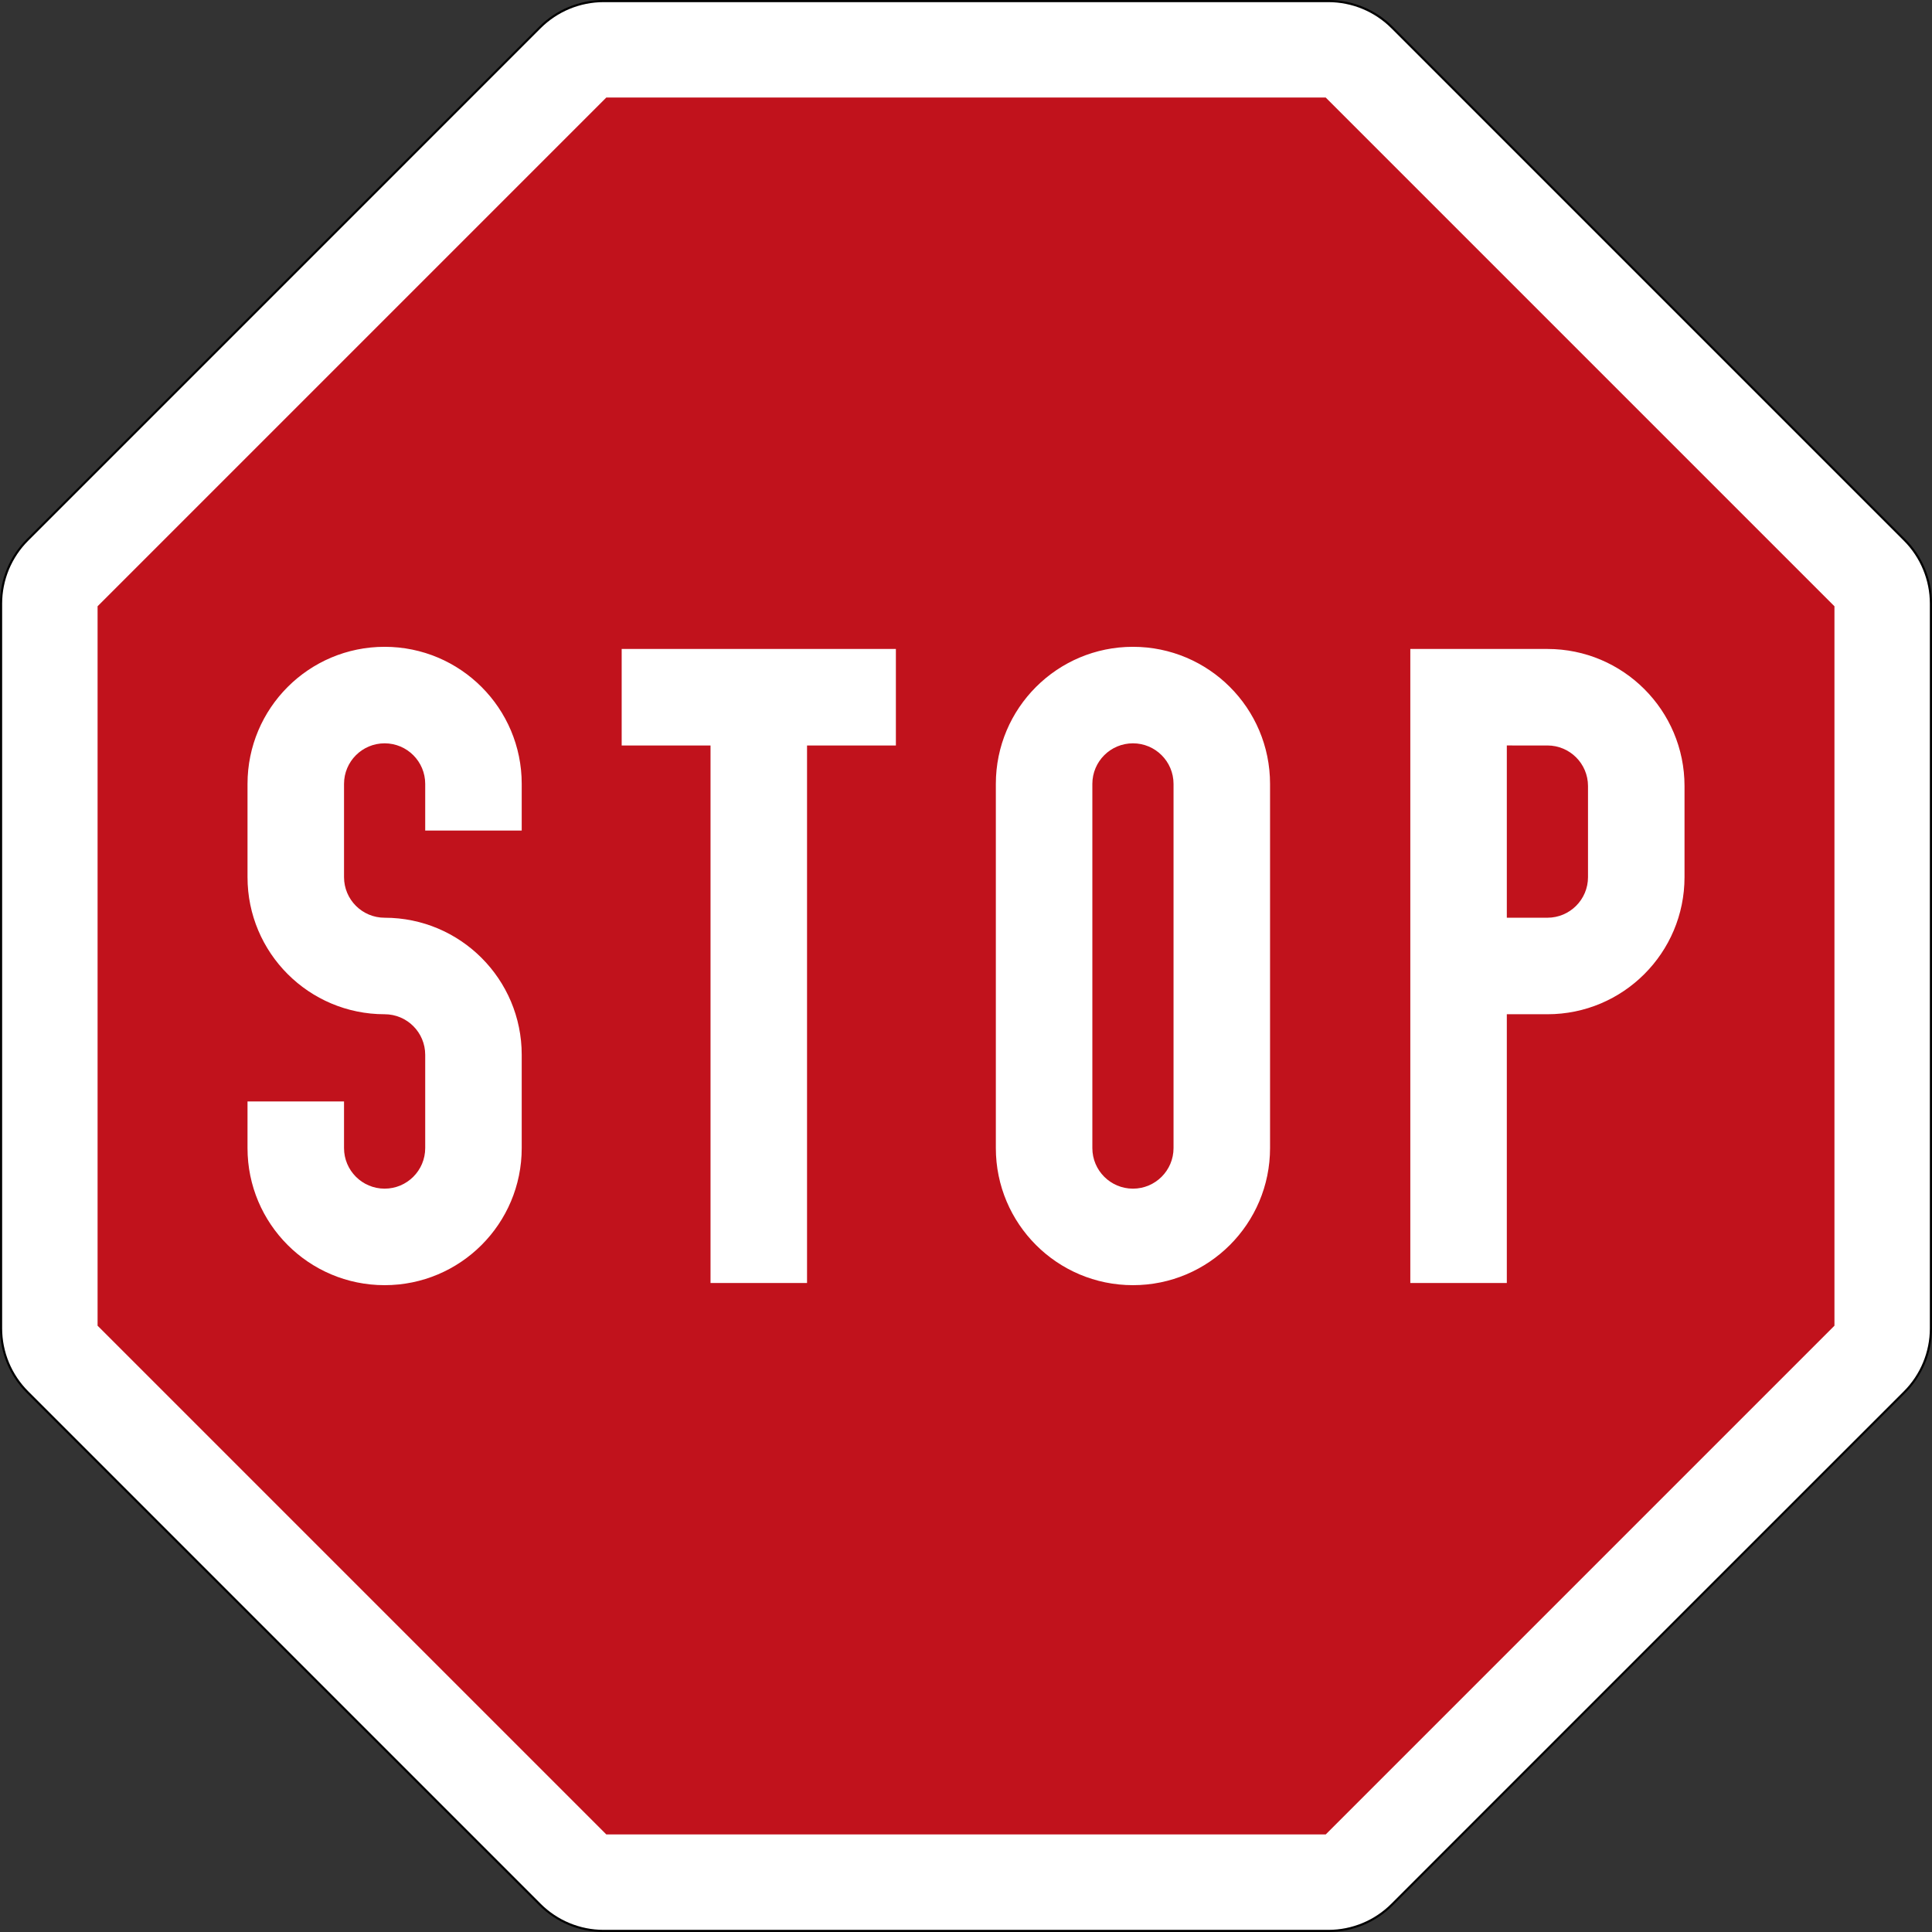 <?xml version="1.0" encoding="UTF-8" standalone="no"?>
<svg
   id="svg6600"
   version="1.1"
   xml:space="preserve"
   width="901"
   height="901"
   viewBox="0 0 901 901"
   sodipodi:docname="Zeichen_206_-_Halt!_Vorfahrt_gewähren!_StVO_1970.svg"
   inkscape:version="1.1.2 (b8e25be833, 2022-02-05)"
   xmlns:inkscape="http://www.inkscape.org/namespaces/inkscape"
   xmlns:sodipodi="http://sodipodi.sourceforge.net/DTD/sodipodi-0.dtd"
   xmlns="http://www.w3.org/2000/svg"
   xmlns:svg="http://www.w3.org/2000/svg"
   xmlns:rdf="http://www.w3.org/1999/02/22-rdf-syntax-ns#"
   xmlns:cc="http://creativecommons.org/ns#"
   xmlns:dc="http://purl.org/dc/elements/1.1/"><rect x="0" y="0" width="901" height="901" fill="#333333" stroke="none"/><sodipodi:namedview
     id="namedview11"
     pagecolor="#ffffff"
     bordercolor="#666666"
     borderopacity="1.0"
     inkscape:pageshadow="2"
     inkscape:pageopacity="0.0"
     inkscape:pagecheckerboard="0"
     showgrid="false"
     inkscape:object-paths="false"
     inkscape:snap-intersection-paths="false"
     inkscape:snap-smooth-nodes="false"
     inkscape:snap-bbox="false"
     inkscape:snap-bbox-edge-midpoints="false"
     inkscape:bbox-nodes="false"
     showguides="true"
     inkscape:guide-bbox="true"
     inkscape:snap-bbox-midpoints="false"
     inkscape:zoom="0.86459489"
     inkscape:cx="450.5"
     inkscape:cy="450.5"
     inkscape:window-width="1920"
     inkscape:window-height="1001"
     inkscape:window-x="-9"
     inkscape:window-y="-9"
     inkscape:window-maximized="1"
     inkscape:current-layer="svg6600" /><defs
     id="defs6604" /><g
     id="g6608"
     transform="matrix(1.25,0,0,-1.25,0,901)"><g
       id="g6610"><path
         d="m 225.208,0.4 c -8.918,0 -17.461,3.539 -23.769,9.844 L 10.244,201.439 C 3.939,207.744 0.4,216.29 0.4,225.197 v 270.404 c 0,8.91 3.539,17.453 9.844,23.758 l 191.195,191.206 c 6.308,6.296 14.851,9.835 23.769,9.835 h 270.395 c 8.907,0 17.461,-3.539 23.758,-9.835 L 710.567,519.358 c 6.294,-6.305 9.833,-14.848 9.833,-23.758 V 225.197 c 0,-8.907 -3.539,-17.453 -9.833,-23.758 L 519.361,10.244 C 513.065,3.939 504.51,0.4 495.603,0.4 H 225.208"
         style="display:inline;fill:#ffffff;fill-opacity:1;fill-rule:evenodd;stroke:#000000;stroke-width:0.8;stroke-linecap:butt;stroke-linejoin:miter;stroke-miterlimit:3;stroke-dasharray:none;stroke-opacity:1"
         id="path108"
         inkscape:label="path6612" /><path
         d="M 226.201,36.403 36.406,226.199 V 494.61 L 226.201,684.405 H 494.61 L 684.405,494.61 V 226.199 L 494.61,36.403 H 226.201"
         style="display:inline;fill:#c1121c;fill-opacity:1;fill-rule:evenodd;stroke:none;stroke-width:2.822"
         id="path110"
         inkscape:label="path6614" /><path
         id="path4479-4"
         style="fill:#ffffff;fill-opacity:1;stroke-width:13.819;stroke-linecap:round;stroke-linejoin:round"
         d="m 143.496,479.485 c -28.25,-4.7e-4 -51.15,-22.902 -51.15,-51.152 v -34.783 c 4.64e-4,-28.249 22.9,-51.148 51.15,-51.148 8.364,-4.4e-4 15.143,-6.78 15.144,-15.144 v -34.783 c 3e-4,-8.364 -6.78,-15.145 -15.144,-15.145 -8.365,-3e-4 -15.146,6.781 -15.145,15.145 v 17.391 H 92.346 l -0.002,-17.391 c -4e-4,-28.25 22.901,-51.152 51.152,-51.152 28.25,4.6e-4 51.15,22.902 51.15,51.152 v 34.783 c -4.7e-4,28.249 -22.9,51.15 -51.15,51.15 -8.364,4.4e-4 -15.143,6.779 -15.144,15.142 v 34.783 c -3e-4,8.364 6.78,15.145 15.144,15.145 8.365,2.9e-4 15.146,-6.781 15.145,-15.145 l -0.002,-17.391 h 36.006 l 0.002,17.391 c 4e-4,28.25 -22.901,51.152 -51.152,51.152 z m 279.188,0 c -28.25,0 -51.15,-22.9 -51.15,-51.15 V 292.475 c 0,-28.25 22.9,-51.152 51.15,-51.152 28.25,0 51.152,22.902 51.152,51.152 v 135.859 c 0,28.25 -22.902,51.15 -51.152,51.15 z m 103.483,-0.803 V 242.128 h 36.005 l 5e-5,100.273 h 15.145 c 28.25,0 51.152,22.902 51.152,51.152 l -5e-5,33.978 c -4e-5,28.25 -22.902,51.15 -51.152,51.15 z m -294.228,0 v -36.006 h 33.148 V 242.128 h 36.006 v 200.547 h 33.148 v 36.006 z m 190.745,-35.203 c 8.364,0 15.145,-6.78 15.145,-15.144 V 292.475 c 0,-8.364 -6.781,-15.145 -15.145,-15.145 -8.364,0 -15.145,6.781 -15.145,15.145 v 135.859 c 0,8.364 6.781,15.144 15.145,15.144 z m 154.633,-0.803 c 8.364,0 15.145,-6.78 15.145,-15.144 l 5e-5,-33.978 c 10e-6,-8.364 -6.781,-15.145 -15.145,-15.145 h -15.145 l -10e-5,64.267 z"
         sodipodi:nodetypes="sccccccccccscccccccccccscsssssccccssssccscccccccscssssscssscccs"
         inkscape:label="path6616" /></g></g></svg>
